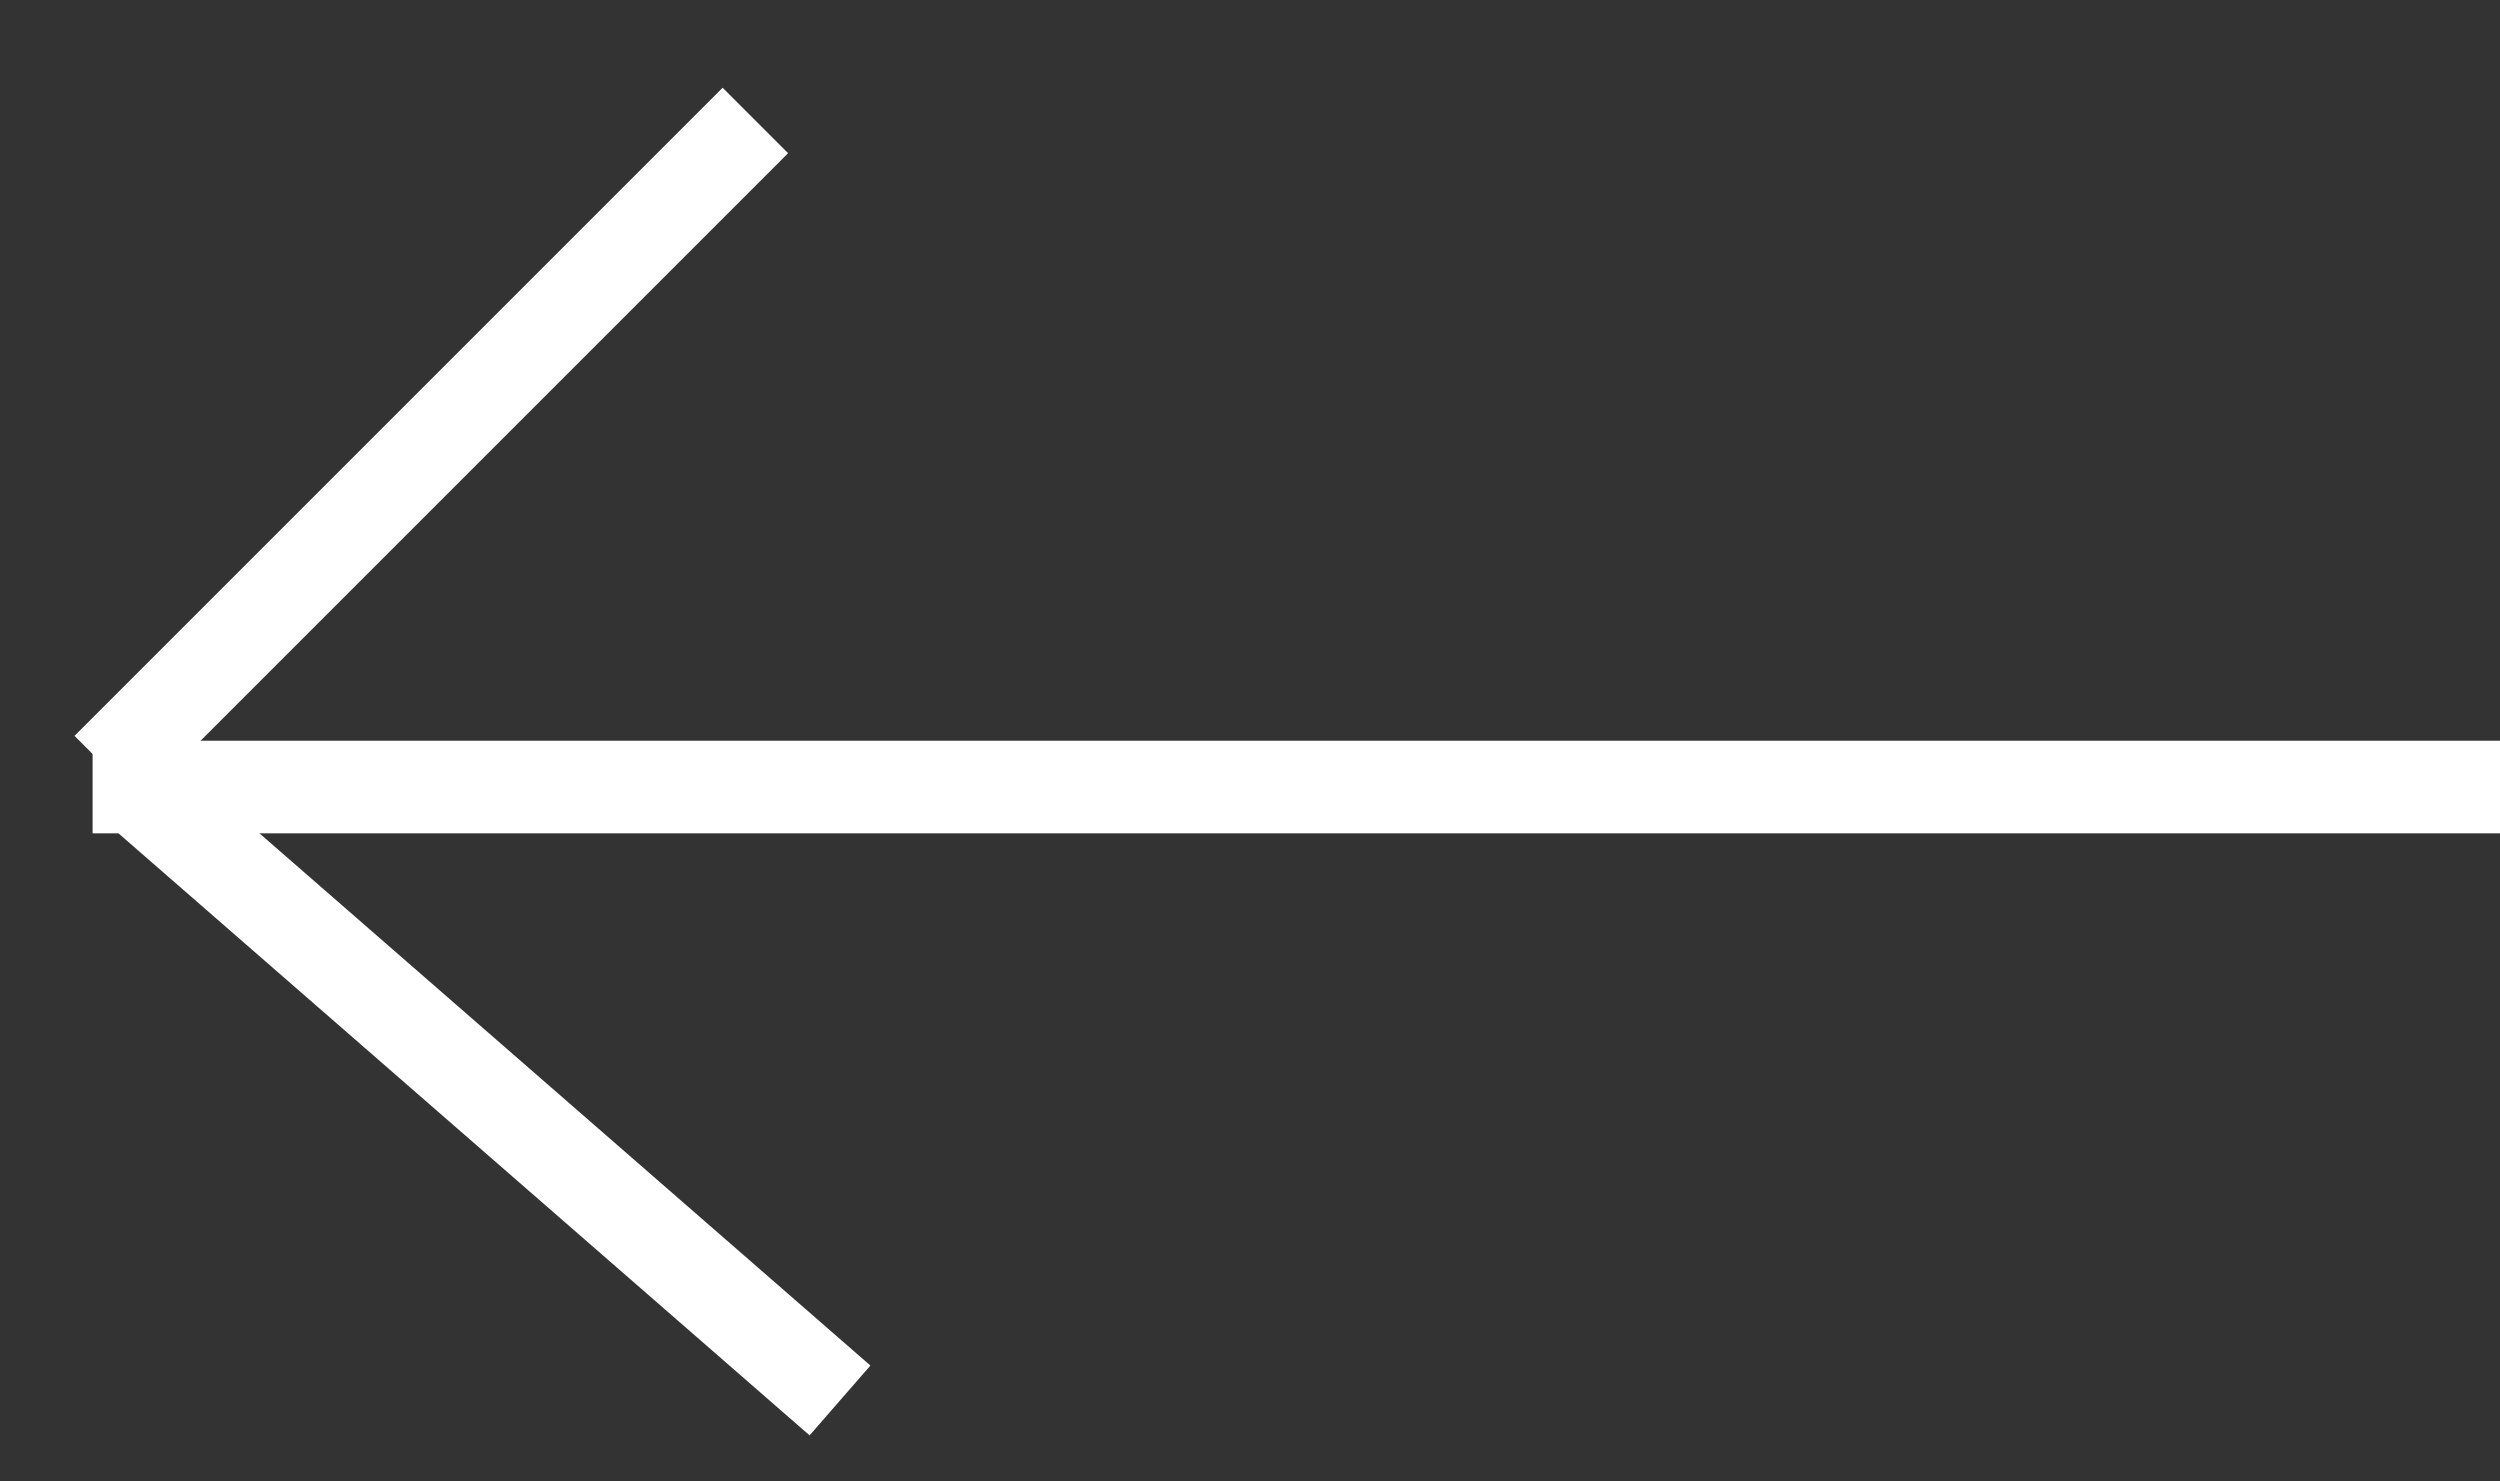 <svg width="27" height="16" viewBox="0 0 27 16" fill="none" xmlns="http://www.w3.org/2000/svg">
<rect x="0" y="0" width="27" height="16" fill="#333333" stroke="none"/>
<line x1="1" y1="8.5" x2="27" y2="8.5" stroke="white"/>
<line x1="1.158" y1="8.301" x2="8.158" y2="1.301" stroke="white"/>
<line x1="1.608" y1="8.623" x2="9.072" y2="15.125" stroke="white"/>
</svg>
